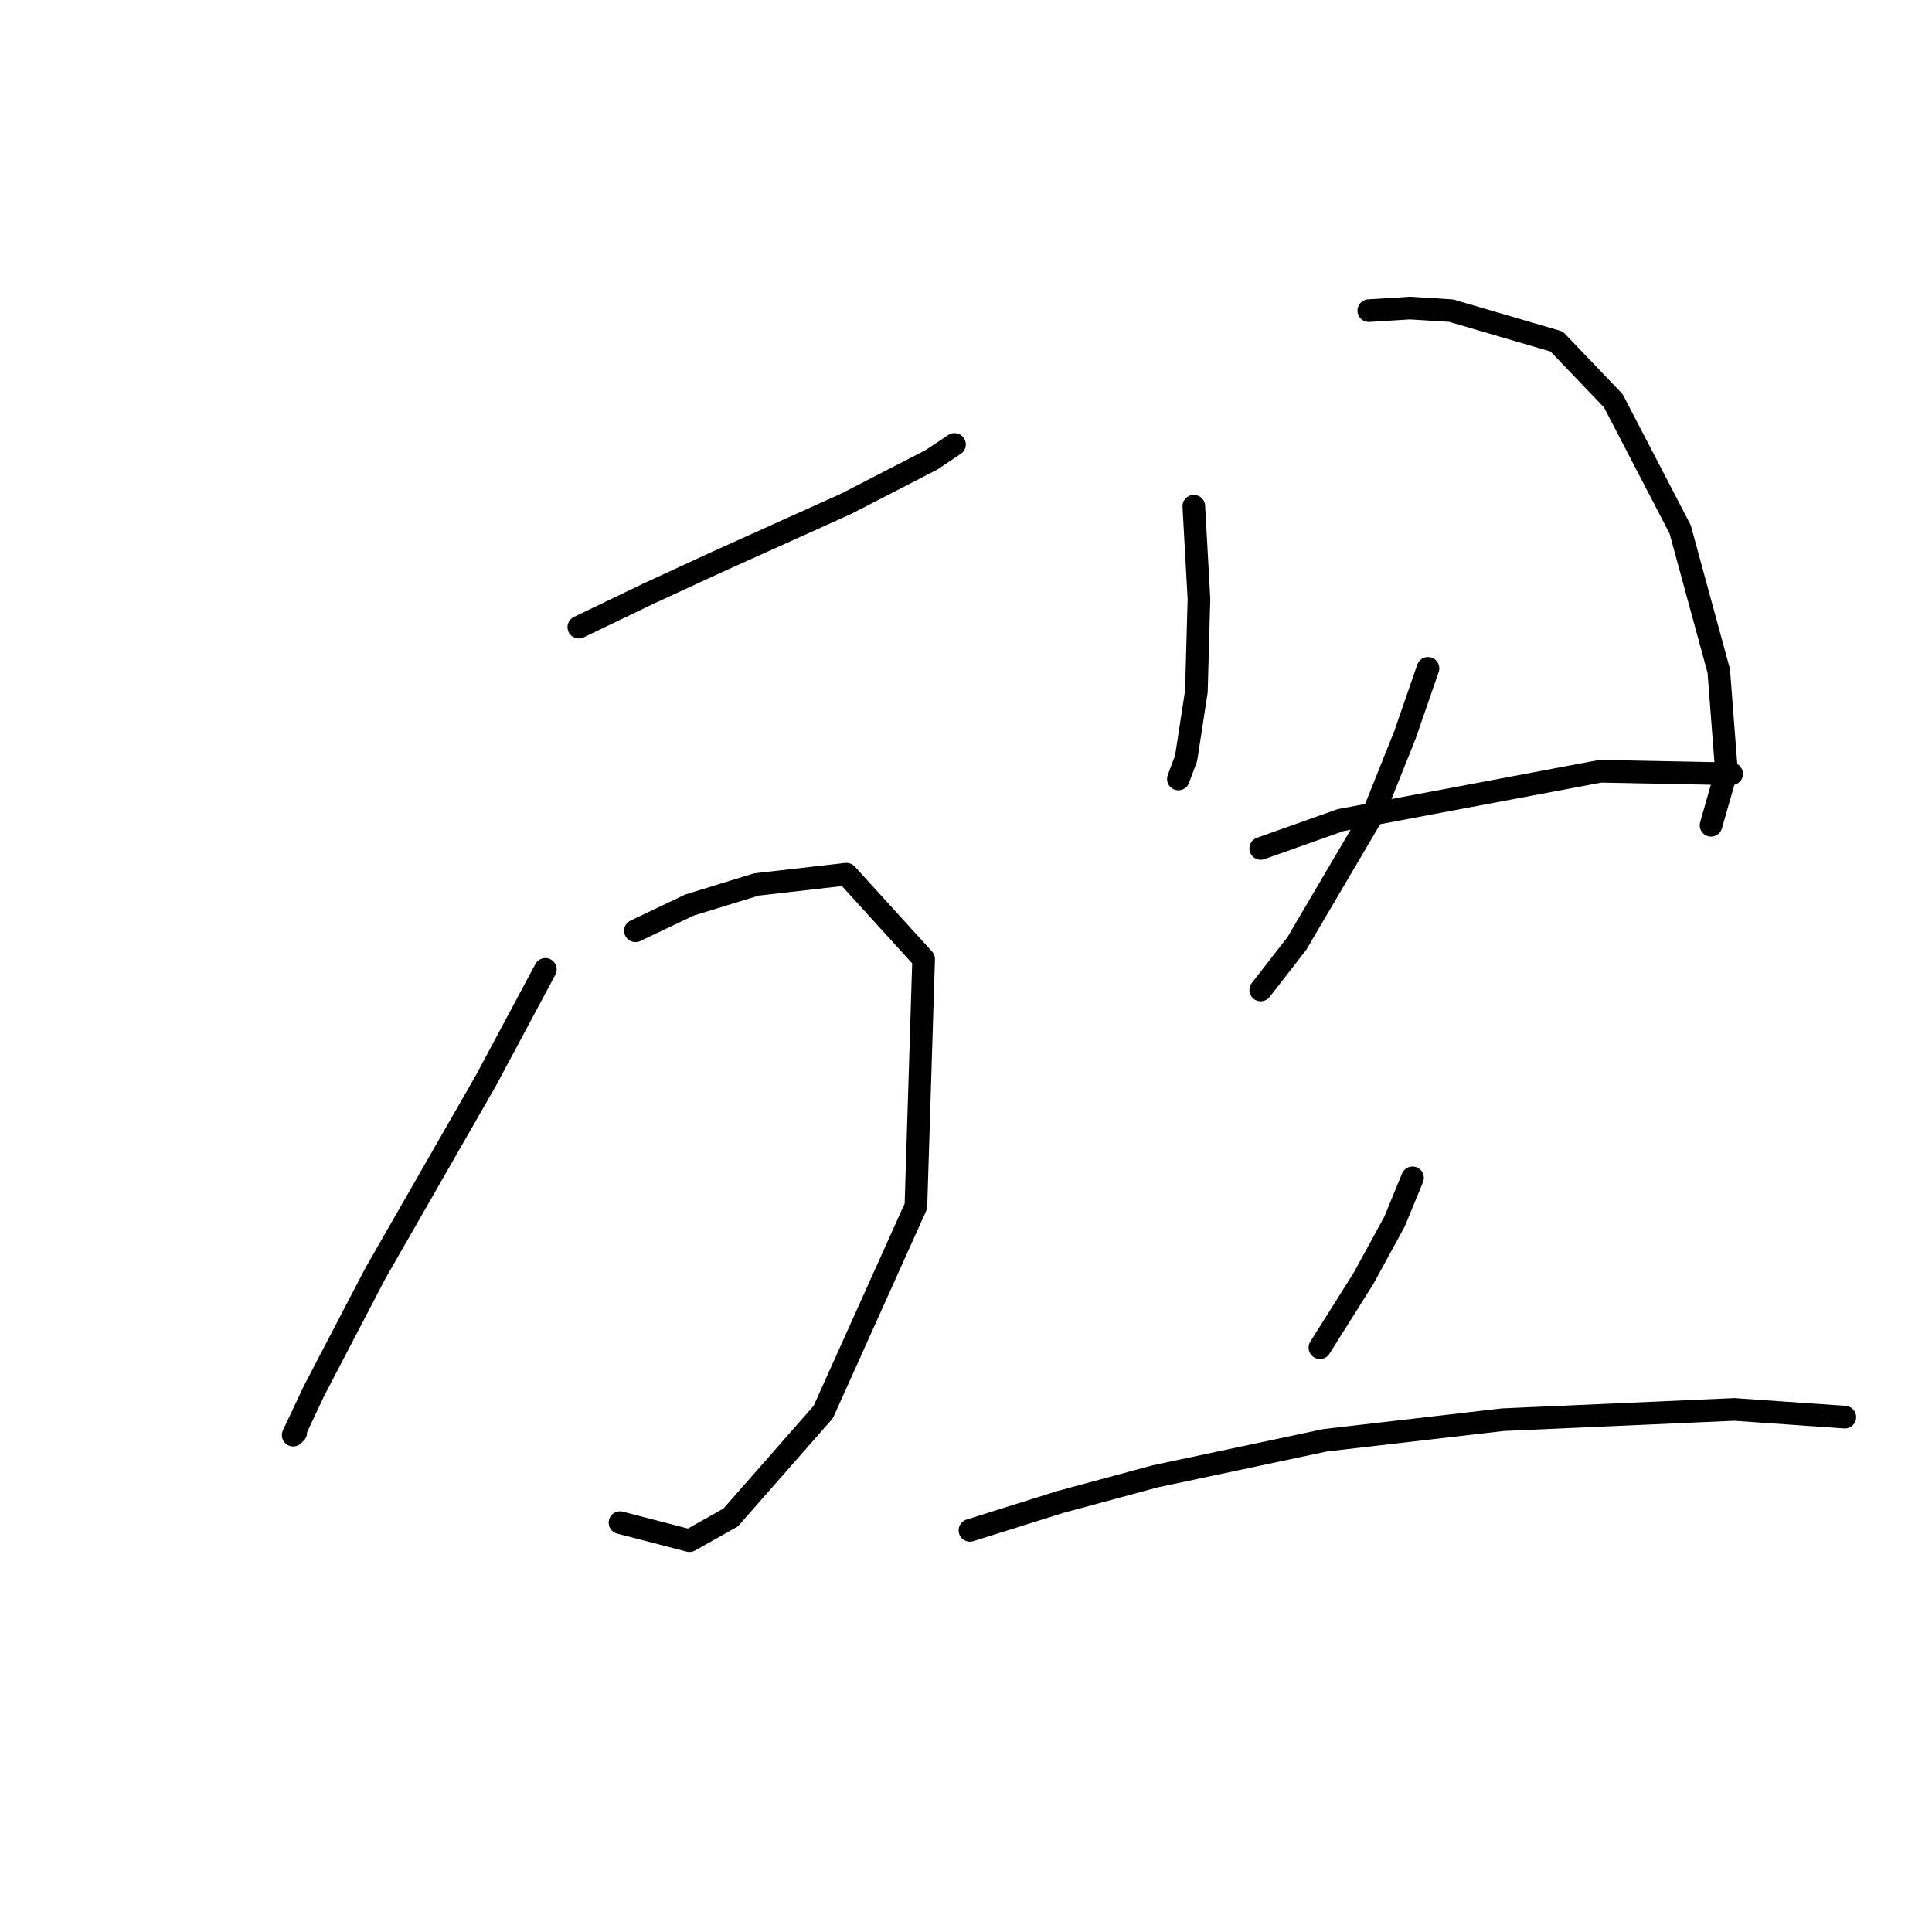 <?xml version="1.0" standalone="no"?>
    <svg width="256" height="256" xmlns="http://www.w3.org/2000/svg" version="1.1">
    <polyline stroke="black" stroke-width="3" stroke-linecap="round" fill="transparent" stroke-linejoin="round" points="76.697 83.101 85.903 78.669 94.768 74.577 112.157 66.735 123.409 60.938 126.478 58.893 126.478 58.893 " />
        <polyline stroke="black" stroke-width="3" stroke-linecap="round" fill="transparent" stroke-linejoin="round" points="72.264 128.449 64.422 143.111 49.76 168.683 41.577 184.368 38.849 190.164 39.19 189.823 39.19 189.823 " />
        <polyline stroke="black" stroke-width="3" stroke-linecap="round" fill="transparent" stroke-linejoin="round" points="84.198 123.335 91.358 119.925 100.223 117.198 112.157 115.834 122.386 127.086 121.363 159.818 109.088 187.096 96.814 201.075 91.358 204.144 82.152 201.757 82.152 201.757 " />
        <polyline stroke="black" stroke-width="3" stroke-linecap="round" fill="transparent" stroke-linejoin="round" points="158.187 67.076 158.528 73.213 158.869 79.35 158.528 91.625 157.164 100.49 156.142 103.218 156.142 103.218 " />
        <polyline stroke="black" stroke-width="3" stroke-linecap="round" fill="transparent" stroke-linejoin="round" points="181.373 41.162 186.828 40.821 192.284 41.162 206.263 45.254 213.765 53.096 222.63 70.144 227.744 88.898 228.767 102.195 226.721 109.355 226.721 109.355 " />
        <polyline stroke="black" stroke-width="3" stroke-linecap="round" fill="transparent" stroke-linejoin="round" points="189.215 88.557 186.146 97.422 182.055 107.651 171.826 125.04 167.052 131.177 167.052 131.177 " />
        <polyline stroke="black" stroke-width="3" stroke-linecap="round" fill="transparent" stroke-linejoin="round" points="167.052 112.424 177.622 108.674 212.06 102.195 229.449 102.536 229.449 102.536 " />
        <polyline stroke="black" stroke-width="3" stroke-linecap="round" fill="transparent" stroke-linejoin="round" points="187.169 156.068 184.783 161.864 180.691 169.365 174.895 178.571 174.895 178.571 " />
        <polyline stroke="black" stroke-width="3" stroke-linecap="round" fill="transparent" stroke-linejoin="round" points="128.523 202.78 140.457 199.029 153.073 195.62 175.577 190.846 199.103 188.118 229.79 186.755 244.452 187.777 244.452 187.777 " />
        </svg>